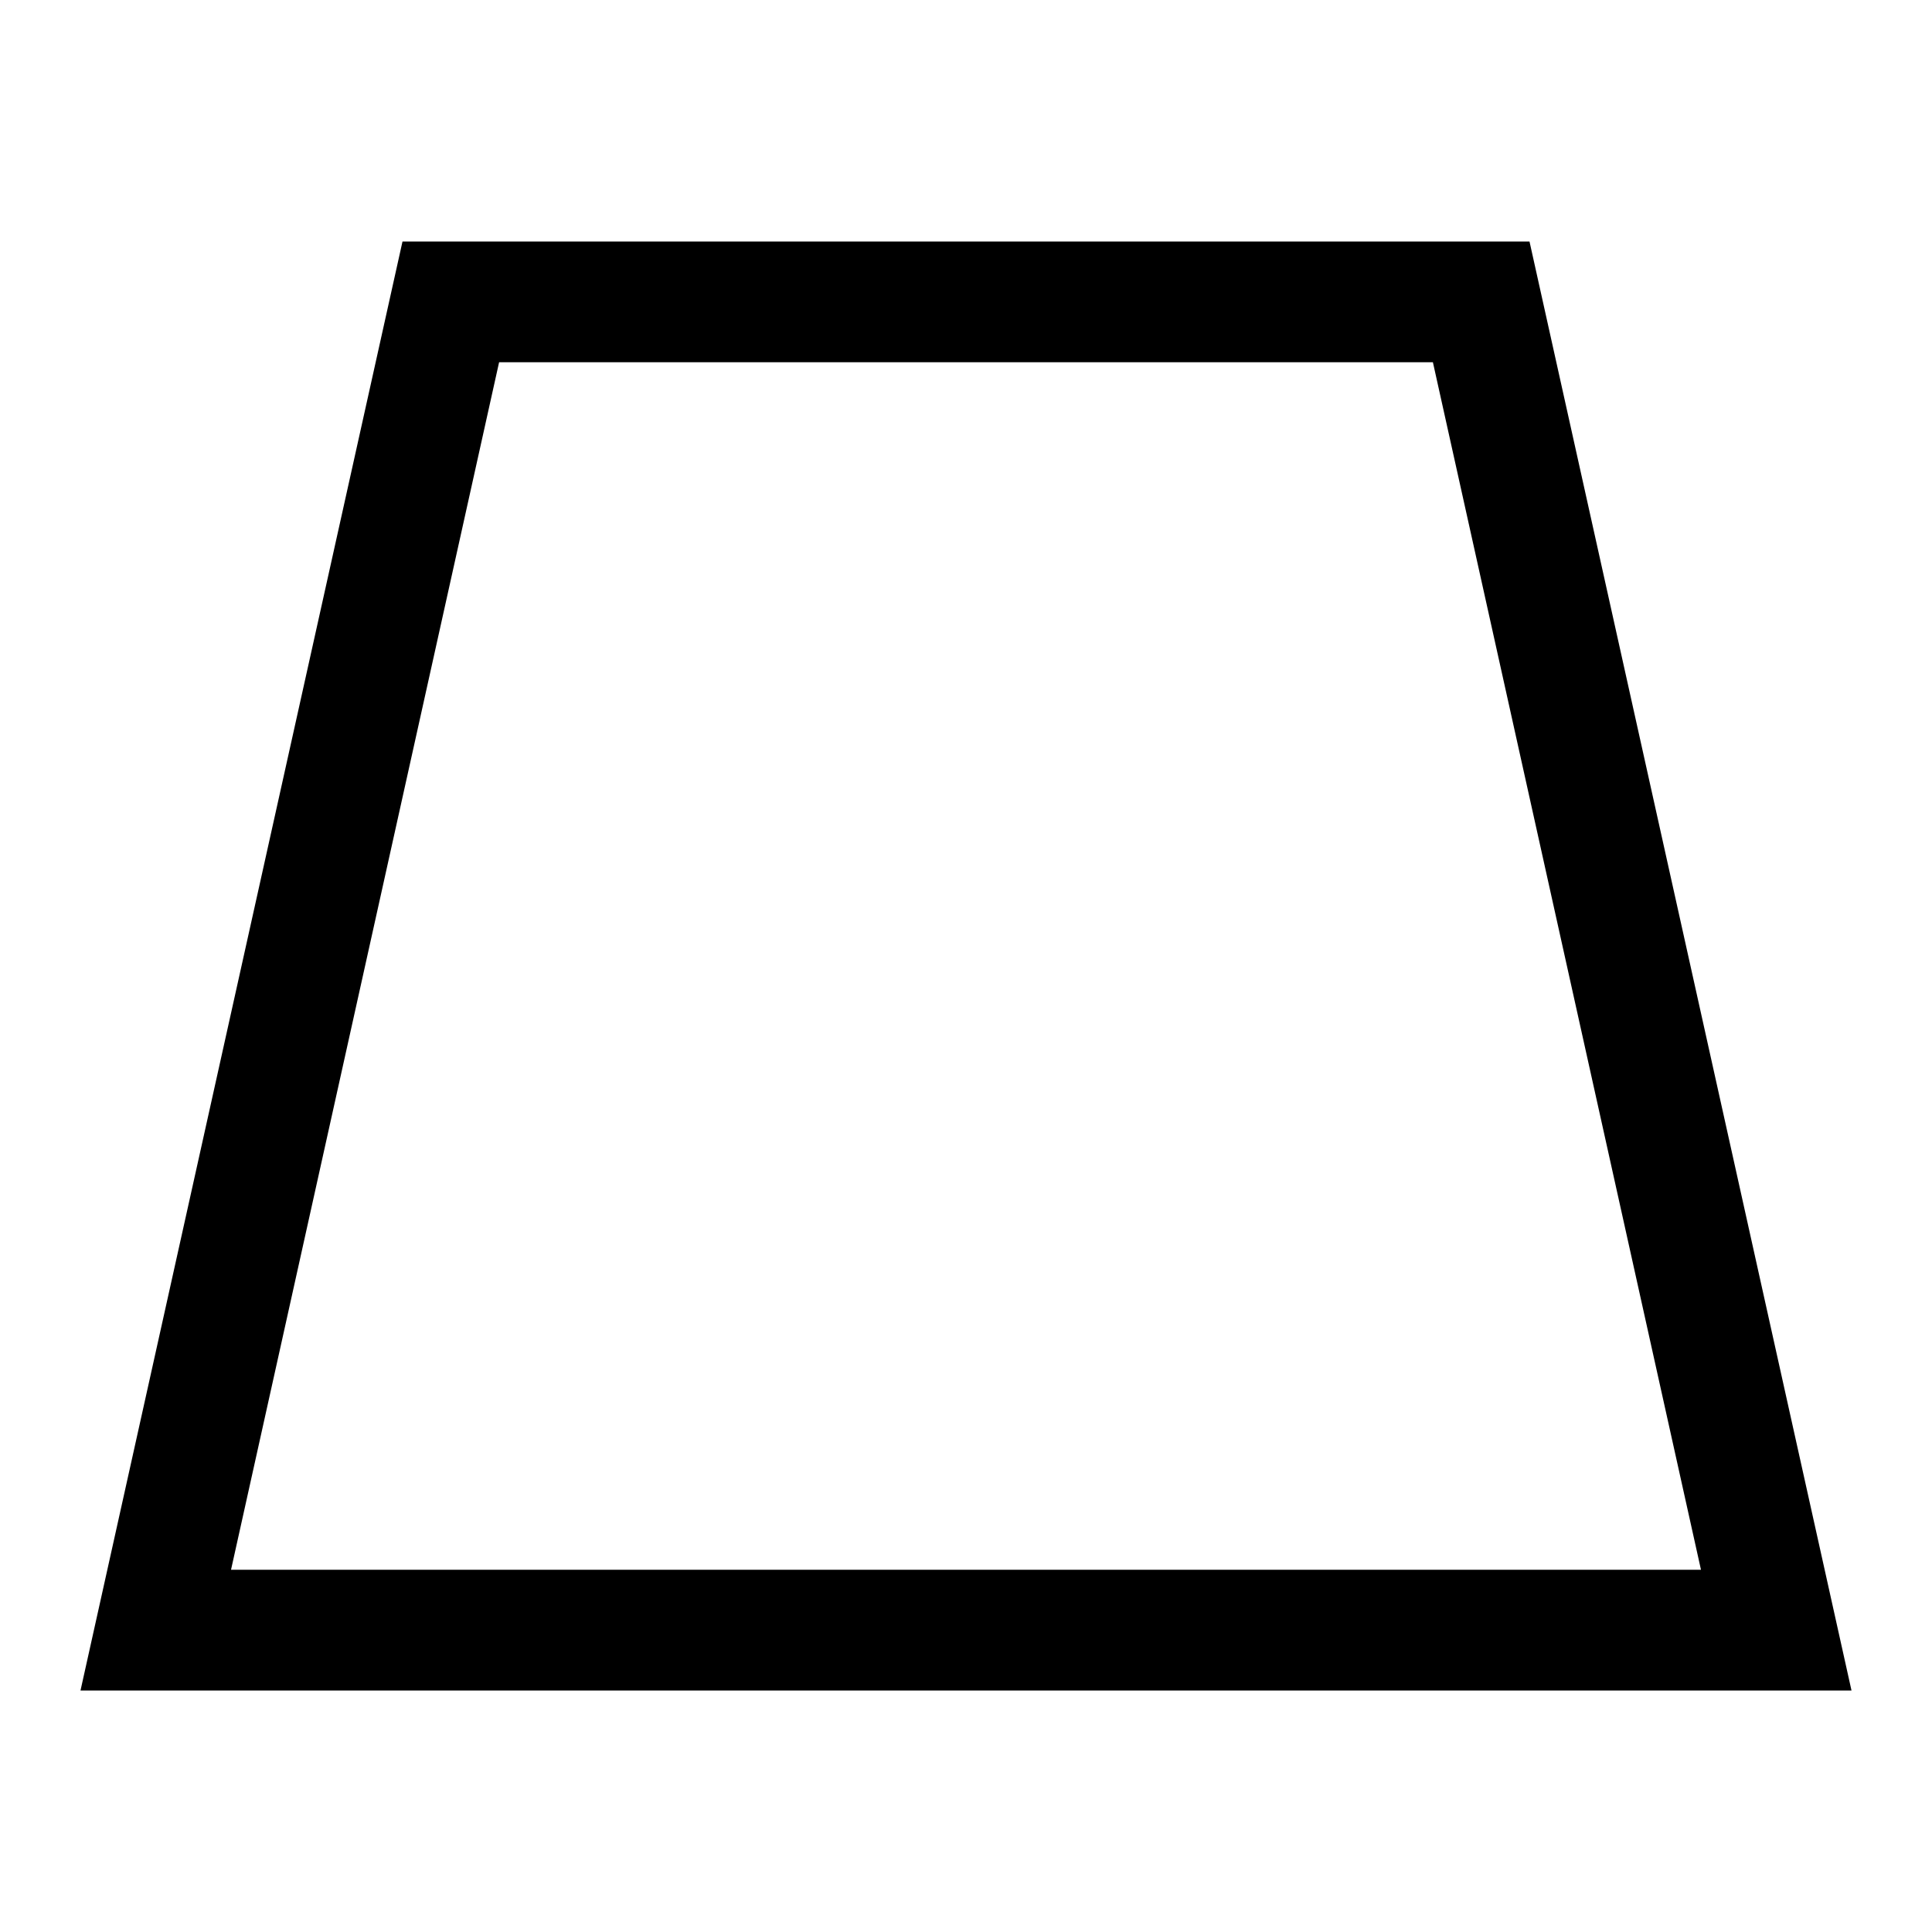 <svg id="Layer_1" data-name="Layer 1" xmlns="http://www.w3.org/2000/svg" viewBox="0 0 24 24"><title>iconoteka_trapezoid_m_s</title><path d="M17.8,4.5l3.33,15H2.87L6.2,4.5H17.8M19,3H5L1,21H23L19,3Z"/></svg>